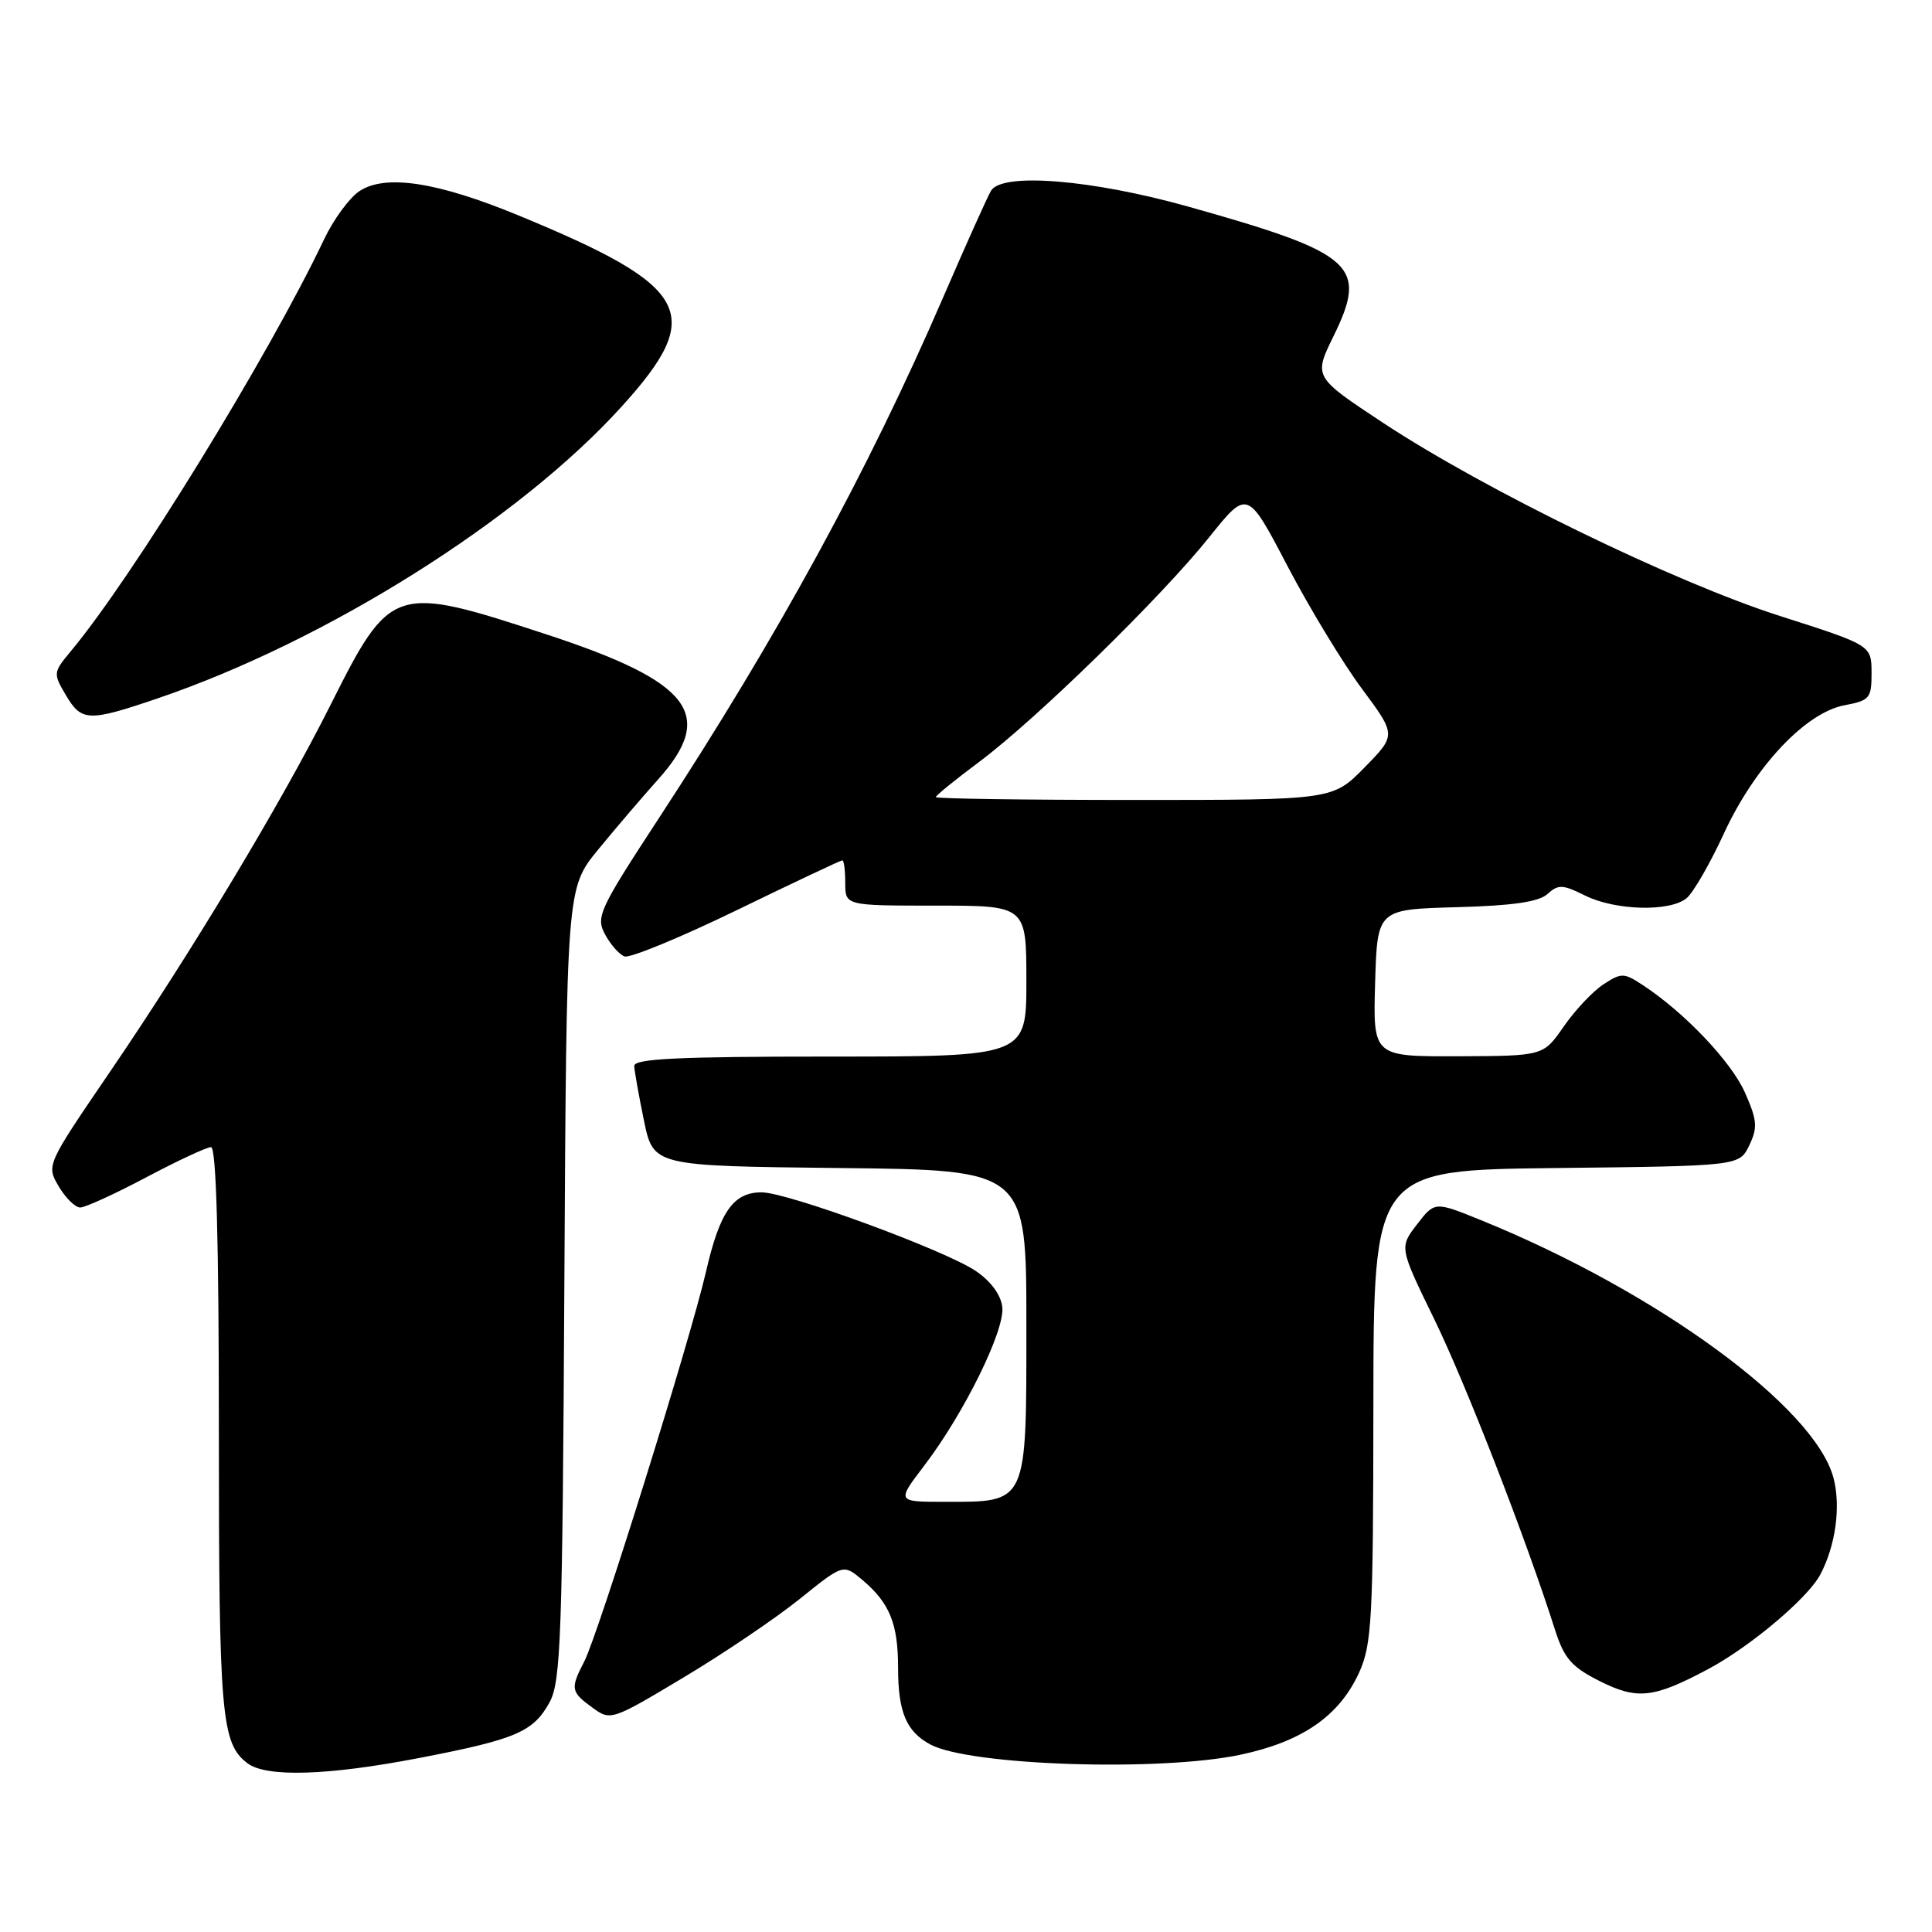 <?xml version="1.0" encoding="UTF-8" standalone="no"?>
<!DOCTYPE svg PUBLIC "-//W3C//DTD SVG 1.1//EN" "http://www.w3.org/Graphics/SVG/1.1/DTD/svg11.dtd" >
<svg xmlns="http://www.w3.org/2000/svg" xmlns:xlink="http://www.w3.org/1999/xlink" version="1.1" viewBox="0 0 256 256">
 <g >
 <path fill="currentColor"
d=" M 55.51 232.95 C 68.38 230.47 70.67 229.49 72.82 225.56 C 74.32 222.83 74.53 216.89 74.78 170.10 C 75.07 117.70 75.07 117.70 79.24 112.60 C 81.54 109.79 85.12 105.60 87.21 103.27 C 94.90 94.69 91.58 90.35 72.50 84.09 C 52.14 77.41 51.77 77.53 43.75 93.50 C 37.30 106.35 25.39 126.15 14.62 141.95 C 6.13 154.40 6.13 154.40 7.78 157.20 C 8.69 158.74 9.97 160.00 10.63 160.00 C 11.29 160.00 15.23 158.20 19.38 156.00 C 23.53 153.80 27.40 152.00 27.96 152.00 C 28.66 152.00 29.00 164.29 29.00 189.43 C 29.00 227.35 29.31 231.00 32.79 233.64 C 35.28 235.53 43.43 235.28 55.51 232.95 Z  M 164.37 232.51 C 172.57 230.77 177.47 227.37 180.09 221.62 C 181.78 217.88 181.96 214.61 181.98 186.27 C 182.00 155.04 182.00 155.04 206.24 154.77 C 230.47 154.50 230.47 154.50 231.79 151.76 C 232.92 149.39 232.84 148.44 231.21 144.76 C 229.38 140.65 223.18 134.13 217.66 130.52 C 215.17 128.88 214.84 128.88 212.45 130.44 C 211.05 131.36 208.69 133.87 207.20 136.02 C 204.50 139.92 204.50 139.92 193.21 139.96 C 181.93 140.00 181.93 140.00 182.21 130.25 C 182.50 120.50 182.50 120.50 192.96 120.21 C 200.43 120.01 203.89 119.51 205.05 118.46 C 206.48 117.16 207.07 117.19 210.02 118.66 C 214.04 120.66 221.27 120.85 223.49 119.01 C 224.37 118.28 226.60 114.41 228.44 110.41 C 232.54 101.55 239.25 94.42 244.41 93.45 C 247.75 92.82 248.00 92.53 247.99 89.14 C 247.98 85.50 247.98 85.50 235.82 81.61 C 221.81 77.12 196.78 64.94 183.27 56.03 C 174.05 49.94 174.05 49.94 176.71 44.52 C 181.29 35.17 179.49 33.57 157.50 27.39 C 144.72 23.80 132.85 22.83 131.33 25.25 C 130.90 25.94 128.02 32.35 124.93 39.50 C 114.99 62.48 103.05 84.34 87.30 108.42 C 79.40 120.50 78.93 121.50 80.16 123.79 C 80.88 125.14 82.04 126.46 82.74 126.73 C 83.43 127.00 90.13 124.24 97.61 120.61 C 105.10 116.97 111.40 114.00 111.61 114.00 C 111.83 114.00 112.00 115.35 112.00 117.00 C 112.00 120.00 112.00 120.00 124.00 120.00 C 136.00 120.00 136.00 120.00 136.00 130.00 C 136.00 140.00 136.00 140.00 110.00 140.00 C 89.84 140.00 84.01 140.28 84.04 141.25 C 84.07 141.94 84.65 145.20 85.33 148.50 C 86.58 154.50 86.58 154.50 111.29 154.77 C 136.00 155.03 136.00 155.03 136.00 175.46 C 136.00 199.47 136.22 199.00 125.18 199.00 C 118.81 199.00 118.81 199.00 122.43 194.25 C 127.74 187.30 133.17 176.27 132.81 173.19 C 132.62 171.56 131.28 169.75 129.28 168.40 C 125.15 165.63 104.31 157.98 100.90 157.99 C 97.16 158.00 95.37 160.57 93.55 168.50 C 91.50 177.42 79.28 216.56 77.41 220.17 C 75.55 223.76 75.63 224.19 78.50 226.27 C 80.91 228.03 81.04 227.98 90.58 222.27 C 95.88 219.10 102.81 214.41 105.98 211.86 C 111.74 207.22 111.74 207.22 114.28 209.36 C 117.89 212.41 119.00 215.15 119.00 221.00 C 119.00 226.85 120.09 229.44 123.27 231.15 C 128.48 233.95 153.66 234.78 164.37 232.51 Z  M 226.35 221.16 C 231.91 218.19 239.50 211.80 241.18 208.67 C 243.23 204.83 243.95 199.59 242.94 195.81 C 240.44 186.43 219.53 171.14 196.27 161.69 C 190.11 159.19 190.11 159.19 187.76 162.24 C 185.41 165.29 185.41 165.29 190.09 174.89 C 194.27 183.49 202.19 203.84 206.06 216.00 C 207.26 219.74 208.25 220.88 211.92 222.73 C 216.95 225.27 219.09 225.03 226.35 221.16 Z  M 20.86 92.55 C 43.28 84.92 68.81 68.87 82.41 53.83 C 93.53 41.55 91.60 37.98 68.67 28.53 C 57.95 24.11 51.09 23.06 47.65 25.31 C 46.32 26.18 44.20 29.06 42.95 31.70 C 35.61 47.15 17.53 76.55 9.35 86.33 C 7.05 89.09 7.04 89.25 8.71 92.08 C 10.80 95.63 11.71 95.66 20.86 92.55 Z  M 124.00 105.62 C 124.00 105.41 126.59 103.31 129.75 100.95 C 137.32 95.30 153.88 79.12 160.23 71.18 C 165.29 64.86 165.29 64.86 170.59 74.99 C 173.51 80.56 177.95 87.89 180.46 91.26 C 185.02 97.40 185.02 97.40 180.80 101.70 C 176.58 106.00 176.58 106.00 150.29 106.00 C 135.83 106.00 124.00 105.83 124.00 105.62 Z "/>
</g>
</svg>